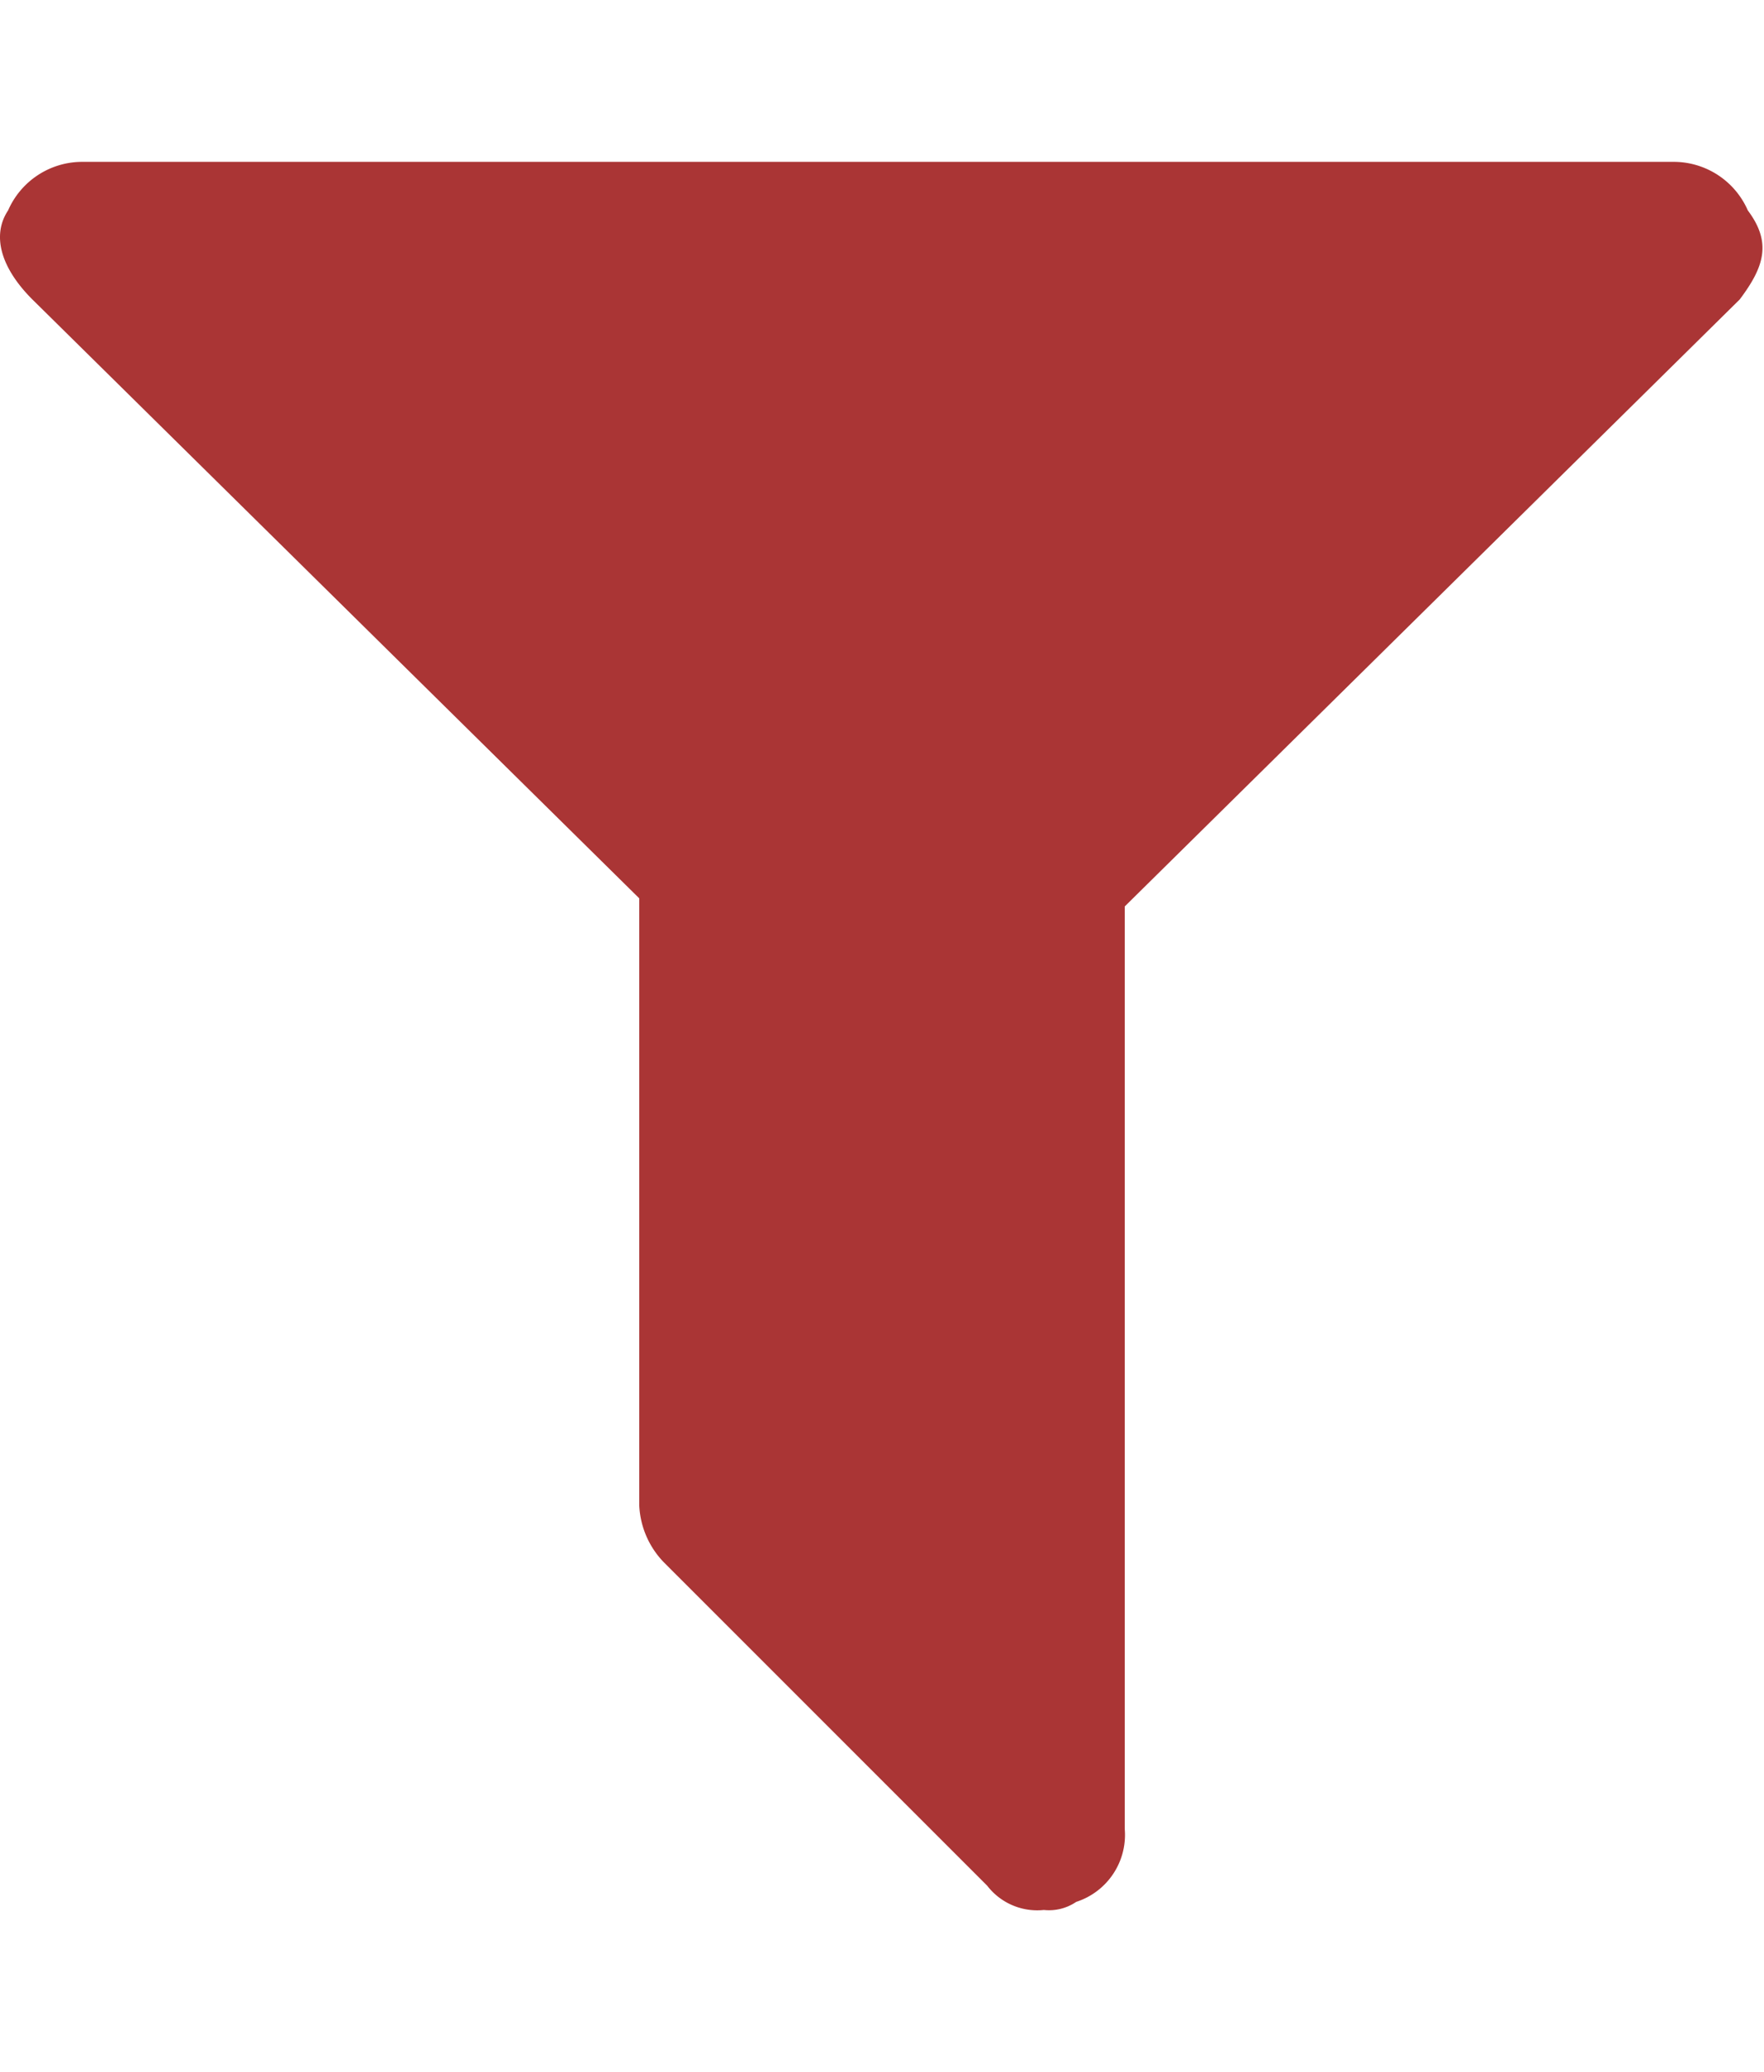 <svg id="Layer_1" data-name="Layer 1" xmlns="http://www.w3.org/2000/svg" viewBox="0 0 21.8 25.6"><defs><style>.cls-1{fill:#aa3535;}</style></defs><path class="cls-1" d="M21.5,3.7l-7.6,7.5V22.6a.87.87,0,0,1-.6.9.6.6,0,0,1-.4.1.78.78,0,0,1-.7-.3l-4-4a1.08,1.08,0,0,1-.3-.7V11.1L.4,3.7C0,3.3-.1,2.9.1,2.6A1,1,0,0,1,1,2H20.7a1,1,0,0,1,.9.6C21.9,3,21.8,3.3,21.5,3.7Z"/></svg>